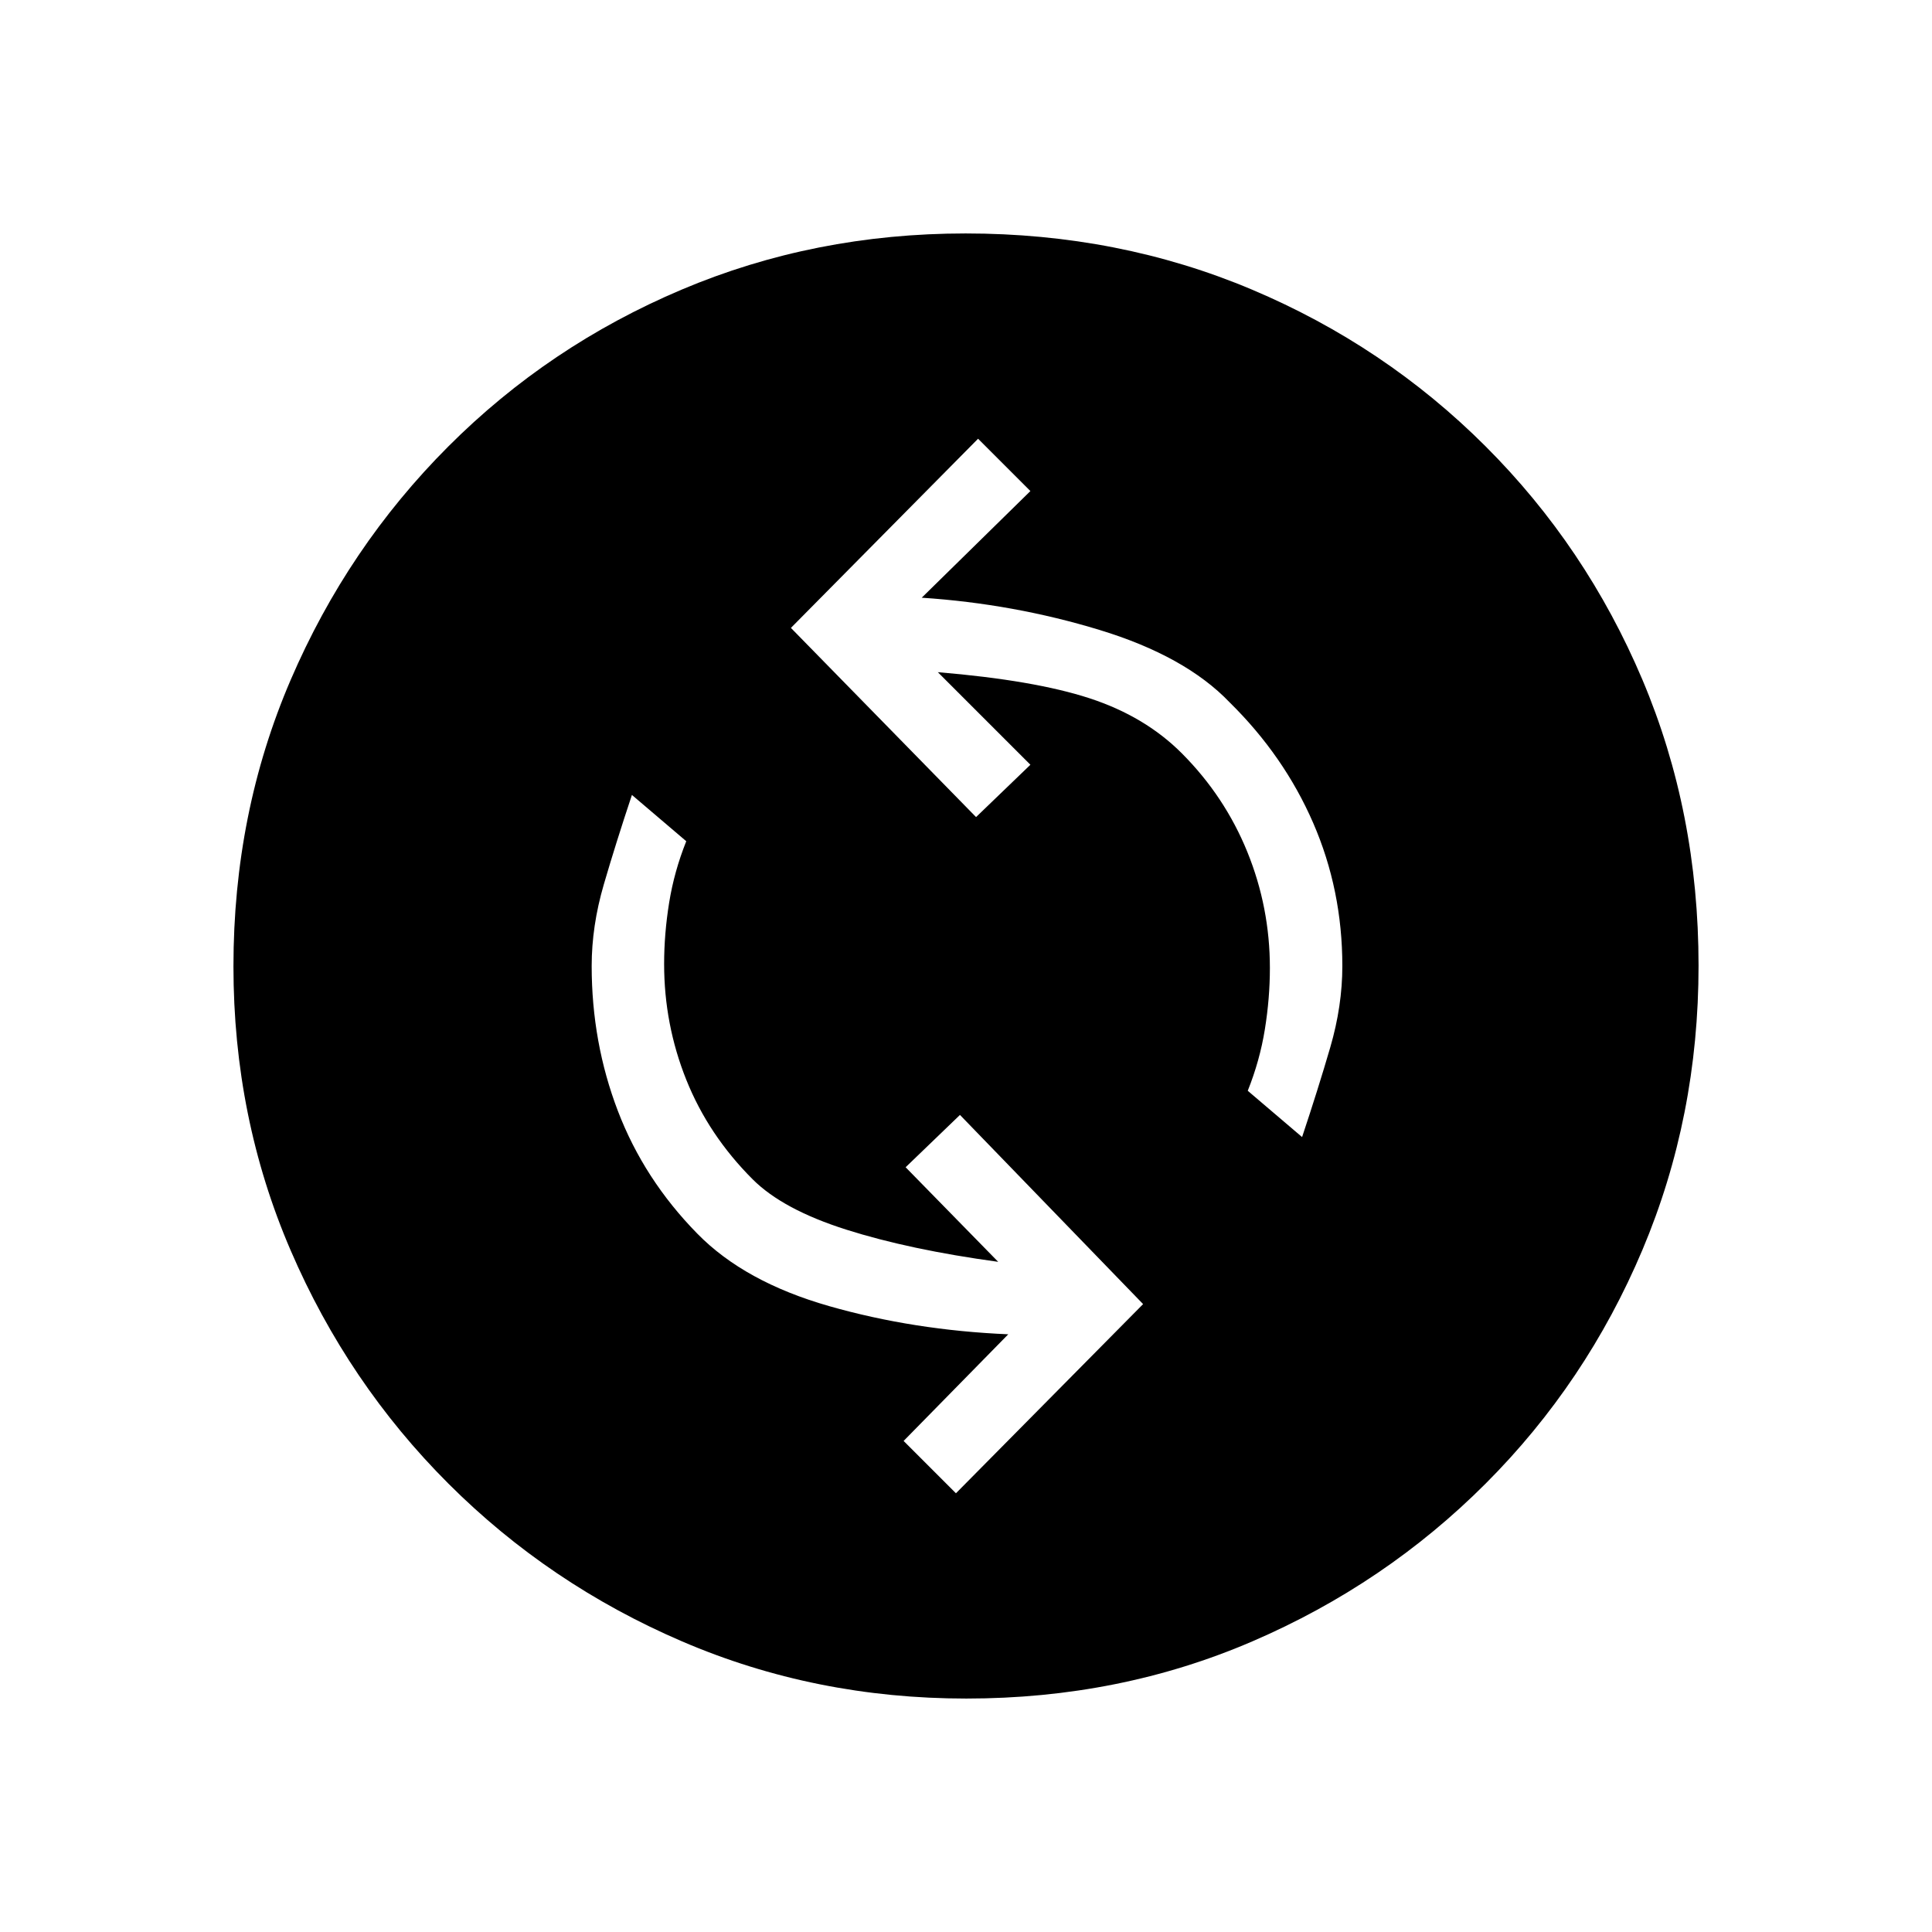 <svg xmlns="http://www.w3.org/2000/svg" height="20" viewBox="0 -960 960 960" width="20"><path d="m475-218 93-94-91-94-27 26 46 47q-44-6-75.5-16T374-374q-22-22-33-49.5T330-481q0-15 2.5-30.5T341-542l-27-23q-8 24-14 44.58T294-480q0 37.95 13 71.97Q320-374 346.5-347q23.5 24 65.5 36t89 14l-52 53 26 26Zm172-177q8-24 14-44.58t6-40.42q0-37.79-14.5-71.12Q638-584.45 611-611q-22-23-64.69-36-42.7-13-88.31-16l54-53-26-26-93 94 92 94 27-26-46-46q48 4 75.5 13t45.8 27.37q21.29 21.38 32.5 48.96Q631-509.08 631-479q0 15-2.5 30.5T620-418l27 23ZM480.17-116q-75.17 0-141.23-28.39-66.06-28.39-116.07-78.35-50.02-49.96-78.44-115.93Q116-404.65 116-479.83q0-76.17 28.39-142.23 28.39-66.06 78.35-116.07 49.96-50.02 115.93-77.94Q404.65-844 479.83-844q76.17 0 142.23 27.89 66.06 27.89 116.07 77.85 50.02 49.96 77.94 115.93Q844-556.35 844-480.17q0 75.17-27.89 141.23-27.89 66.06-77.85 116.07-49.96 50.02-115.93 78.44Q556.35-116 480.17-116Z"/></svg>